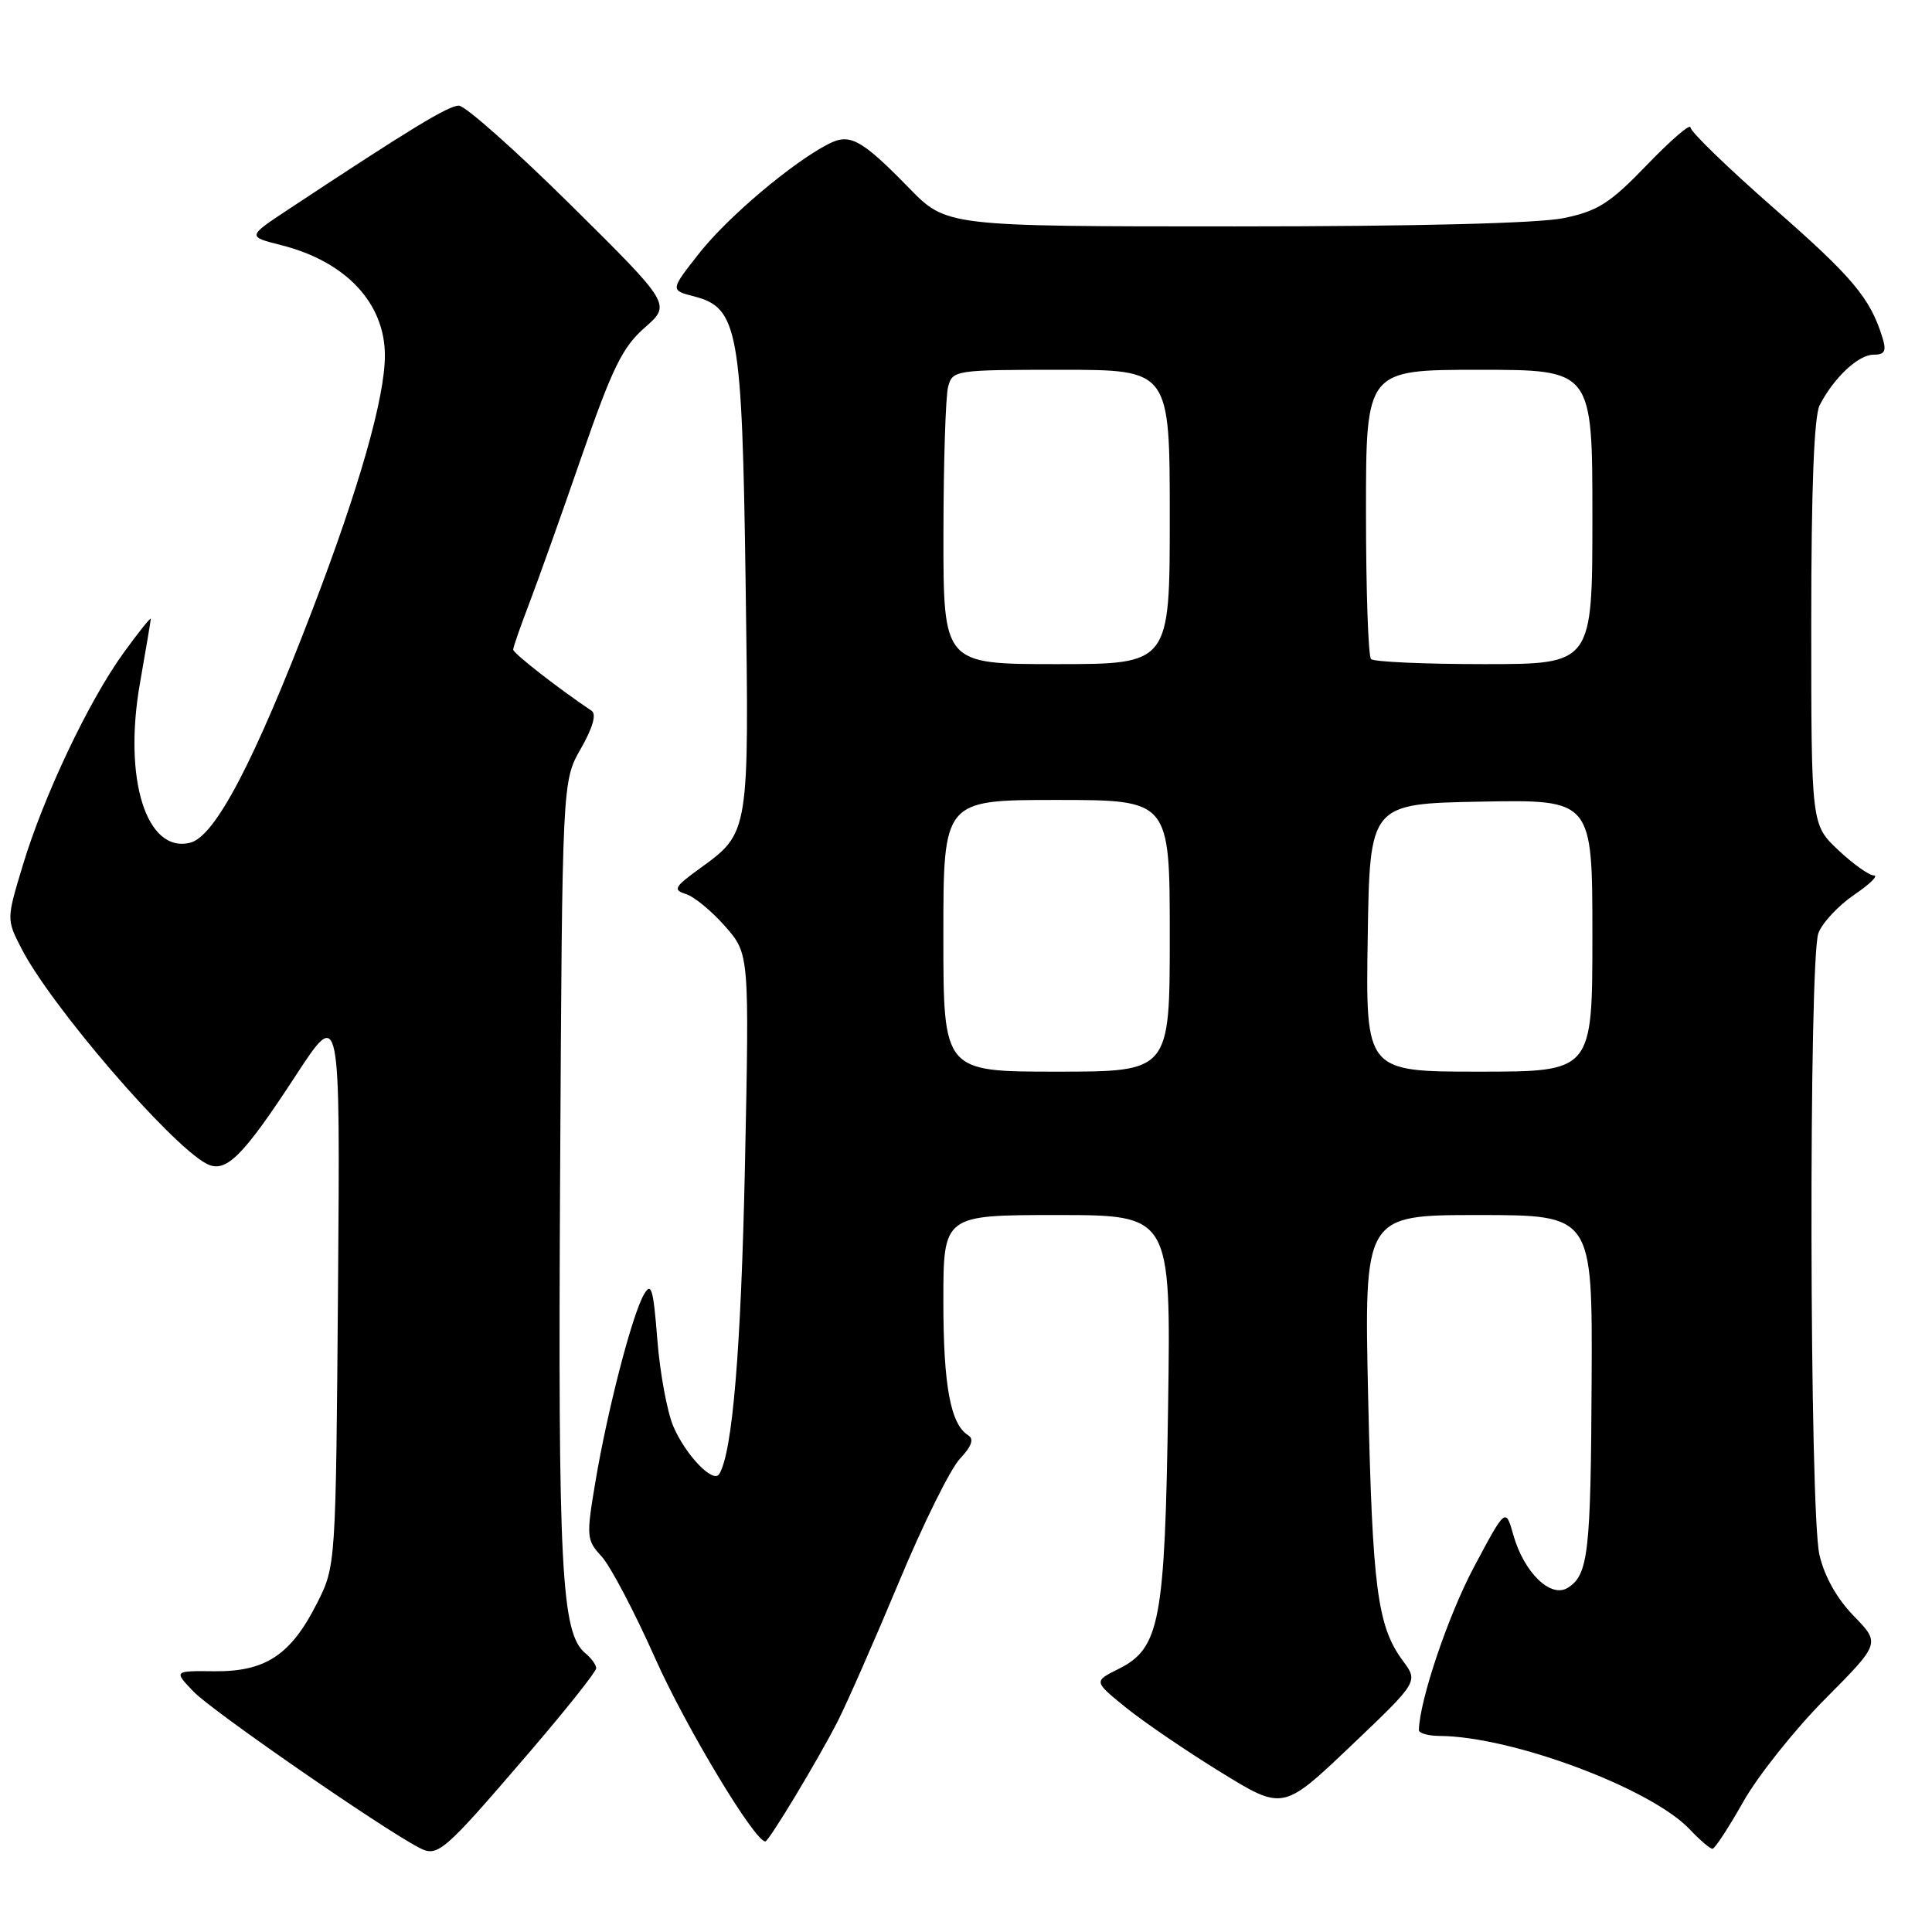 <?xml version="1.0" encoding="UTF-8" standalone="no"?>
<!DOCTYPE svg PUBLIC "-//W3C//DTD SVG 1.1//EN" "http://www.w3.org/Graphics/SVG/1.1/DTD/svg11.dtd" >
<svg xmlns="http://www.w3.org/2000/svg" xmlns:xlink="http://www.w3.org/1999/xlink" version="1.1" viewBox="0 0 256 256">
 <g >
 <path fill="currentColor"
d=" M 70.15 232.18 C 75.02 226.51 79.00 221.50 79.00 221.05 C 79.00 220.61 78.35 219.71 77.55 219.05 C 74.37 216.40 73.93 207.94 74.22 155.42 C 74.50 103.50 74.50 103.50 76.97 99.19 C 78.53 96.46 79.06 94.63 78.40 94.19 C 73.95 91.20 68.00 86.56 68.00 86.08 C 68.00 85.76 68.95 83.03 70.11 80.00 C 71.27 76.97 74.40 68.20 77.06 60.50 C 81.13 48.76 82.48 46.00 85.42 43.42 C 88.94 40.34 88.94 40.34 75.64 27.17 C 68.32 19.93 61.64 14.00 60.80 14.00 C 59.41 14.00 54.44 17.02 38.13 27.80 C 32.77 31.35 32.77 31.35 37.29 32.49 C 45.83 34.66 50.99 40.15 51.00 47.09 C 51.00 52.67 47.64 64.50 41.44 80.69 C 33.70 100.92 28.50 110.84 25.21 111.66 C 19.41 113.12 16.30 103.25 18.55 90.50 C 19.32 86.10 19.97 82.28 19.98 82.00 C 19.99 81.73 18.37 83.75 16.38 86.50 C 11.77 92.86 5.80 105.44 3.02 114.66 C 0.86 121.81 0.86 121.81 2.83 125.66 C 6.68 133.20 22.47 151.57 27.33 154.18 C 29.89 155.55 32.10 153.37 39.20 142.50 C 45.08 133.50 45.08 133.50 44.79 170.50 C 44.50 207.50 44.50 207.50 42.00 212.45 C 38.54 219.29 35.19 221.51 28.43 221.45 C 23.00 221.39 23.00 221.39 25.68 224.18 C 28.07 226.68 50.48 242.19 55.50 244.81 C 58.01 246.13 58.65 245.58 70.15 232.18 Z  M 231.00 238.73 C 232.93 235.31 237.80 229.19 241.83 225.13 C 249.16 217.75 249.16 217.75 245.63 214.12 C 243.39 211.82 241.73 208.86 241.08 206.00 C 239.76 200.25 239.65 127.06 240.95 123.64 C 241.47 122.26 243.60 119.99 245.68 118.57 C 247.76 117.16 248.94 116.00 248.30 116.00 C 247.66 116.00 245.54 114.48 243.57 112.63 C 240.00 109.26 240.00 109.26 240.00 82.57 C 240.00 64.75 240.37 55.14 241.12 53.68 C 243.00 50.04 246.24 47.00 248.24 47.00 C 249.74 47.00 249.99 46.54 249.44 44.75 C 247.82 39.51 245.50 36.74 235.04 27.58 C 228.97 22.26 224.00 17.45 224.00 16.89 C 224.00 16.32 221.41 18.55 218.25 21.83 C 213.33 26.94 211.74 27.96 207.20 28.90 C 203.88 29.59 187.61 30.00 163.66 30.00 C 125.42 30.00 125.42 30.00 120.46 24.92 C 114.12 18.43 112.61 17.61 109.75 19.09 C 104.96 21.56 96.48 28.72 92.72 33.47 C 88.79 38.45 88.79 38.45 91.96 39.27 C 97.82 40.79 98.33 43.61 98.80 77.36 C 99.27 110.56 99.31 110.30 92.71 115.09 C 89.33 117.54 89.14 117.91 90.90 118.47 C 91.99 118.81 94.32 120.74 96.09 122.75 C 99.29 126.41 99.29 126.41 98.71 154.45 C 98.19 178.90 97.06 192.46 95.30 195.32 C 94.51 196.61 90.86 192.83 89.22 189.00 C 88.40 187.07 87.44 181.90 87.10 177.50 C 86.56 170.69 86.30 169.81 85.30 171.57 C 83.73 174.34 80.49 186.86 78.90 196.31 C 77.67 203.63 77.71 204.06 79.71 206.23 C 80.87 207.48 84.07 213.57 86.83 219.77 C 90.88 228.85 99.99 244.00 101.41 244.00 C 101.88 244.00 108.49 233.02 111.04 228.00 C 112.29 225.53 115.93 217.25 119.12 209.61 C 122.30 201.97 125.93 194.64 127.18 193.31 C 128.76 191.63 129.09 190.68 128.29 190.18 C 125.95 188.73 125.00 183.61 125.00 172.43 C 125.00 161.00 125.00 161.00 140.08 161.00 C 155.15 161.00 155.15 161.00 154.78 186.25 C 154.36 214.93 153.70 218.40 148.20 221.15 C 144.91 222.79 144.91 222.79 149.20 226.27 C 151.57 228.18 157.21 232.03 161.75 234.82 C 170.00 239.90 170.00 239.90 178.97 231.37 C 187.94 222.83 187.94 222.83 185.90 220.08 C 182.51 215.49 181.86 210.54 181.29 185.25 C 180.75 161.00 180.75 161.00 195.88 161.00 C 211.00 161.00 211.00 161.00 210.90 182.75 C 210.79 205.80 210.47 208.67 207.74 210.39 C 205.48 211.82 201.93 208.37 200.52 203.37 C 199.50 199.77 199.50 199.77 195.28 207.69 C 191.88 214.09 188.09 225.32 188.01 229.25 C 188.01 229.66 189.24 230.01 190.75 230.02 C 200.37 230.08 218.82 236.98 223.94 242.44 C 225.27 243.85 226.61 244.99 226.92 244.97 C 227.24 244.95 229.07 242.14 231.00 238.73 Z  M 125.00 124.00 C 125.00 106.00 125.00 106.00 140.00 106.00 C 155.00 106.00 155.00 106.00 155.00 124.00 C 155.00 142.00 155.00 142.00 140.00 142.00 C 125.00 142.00 125.00 142.00 125.00 124.00 Z  M 181.23 124.25 C 181.50 106.50 181.50 106.50 196.25 106.22 C 211.00 105.95 211.00 105.95 211.00 123.97 C 211.00 142.00 211.00 142.00 195.98 142.00 C 180.95 142.00 180.95 142.00 181.23 124.25 Z  M 125.01 70.75 C 125.02 61.26 125.30 52.49 125.63 51.25 C 126.22 49.05 126.55 49.00 140.62 49.00 C 155.00 49.00 155.00 49.00 155.00 68.50 C 155.00 88.00 155.00 88.00 140.00 88.00 C 125.00 88.00 125.00 88.00 125.01 70.75 Z  M 181.67 87.33 C 181.30 86.97 181.00 78.19 181.00 67.83 C 181.00 49.00 181.00 49.00 196.00 49.00 C 211.00 49.00 211.00 49.00 211.00 68.50 C 211.00 88.00 211.00 88.00 196.67 88.00 C 188.78 88.00 182.03 87.70 181.67 87.33 Z "/>
</g>
</svg>